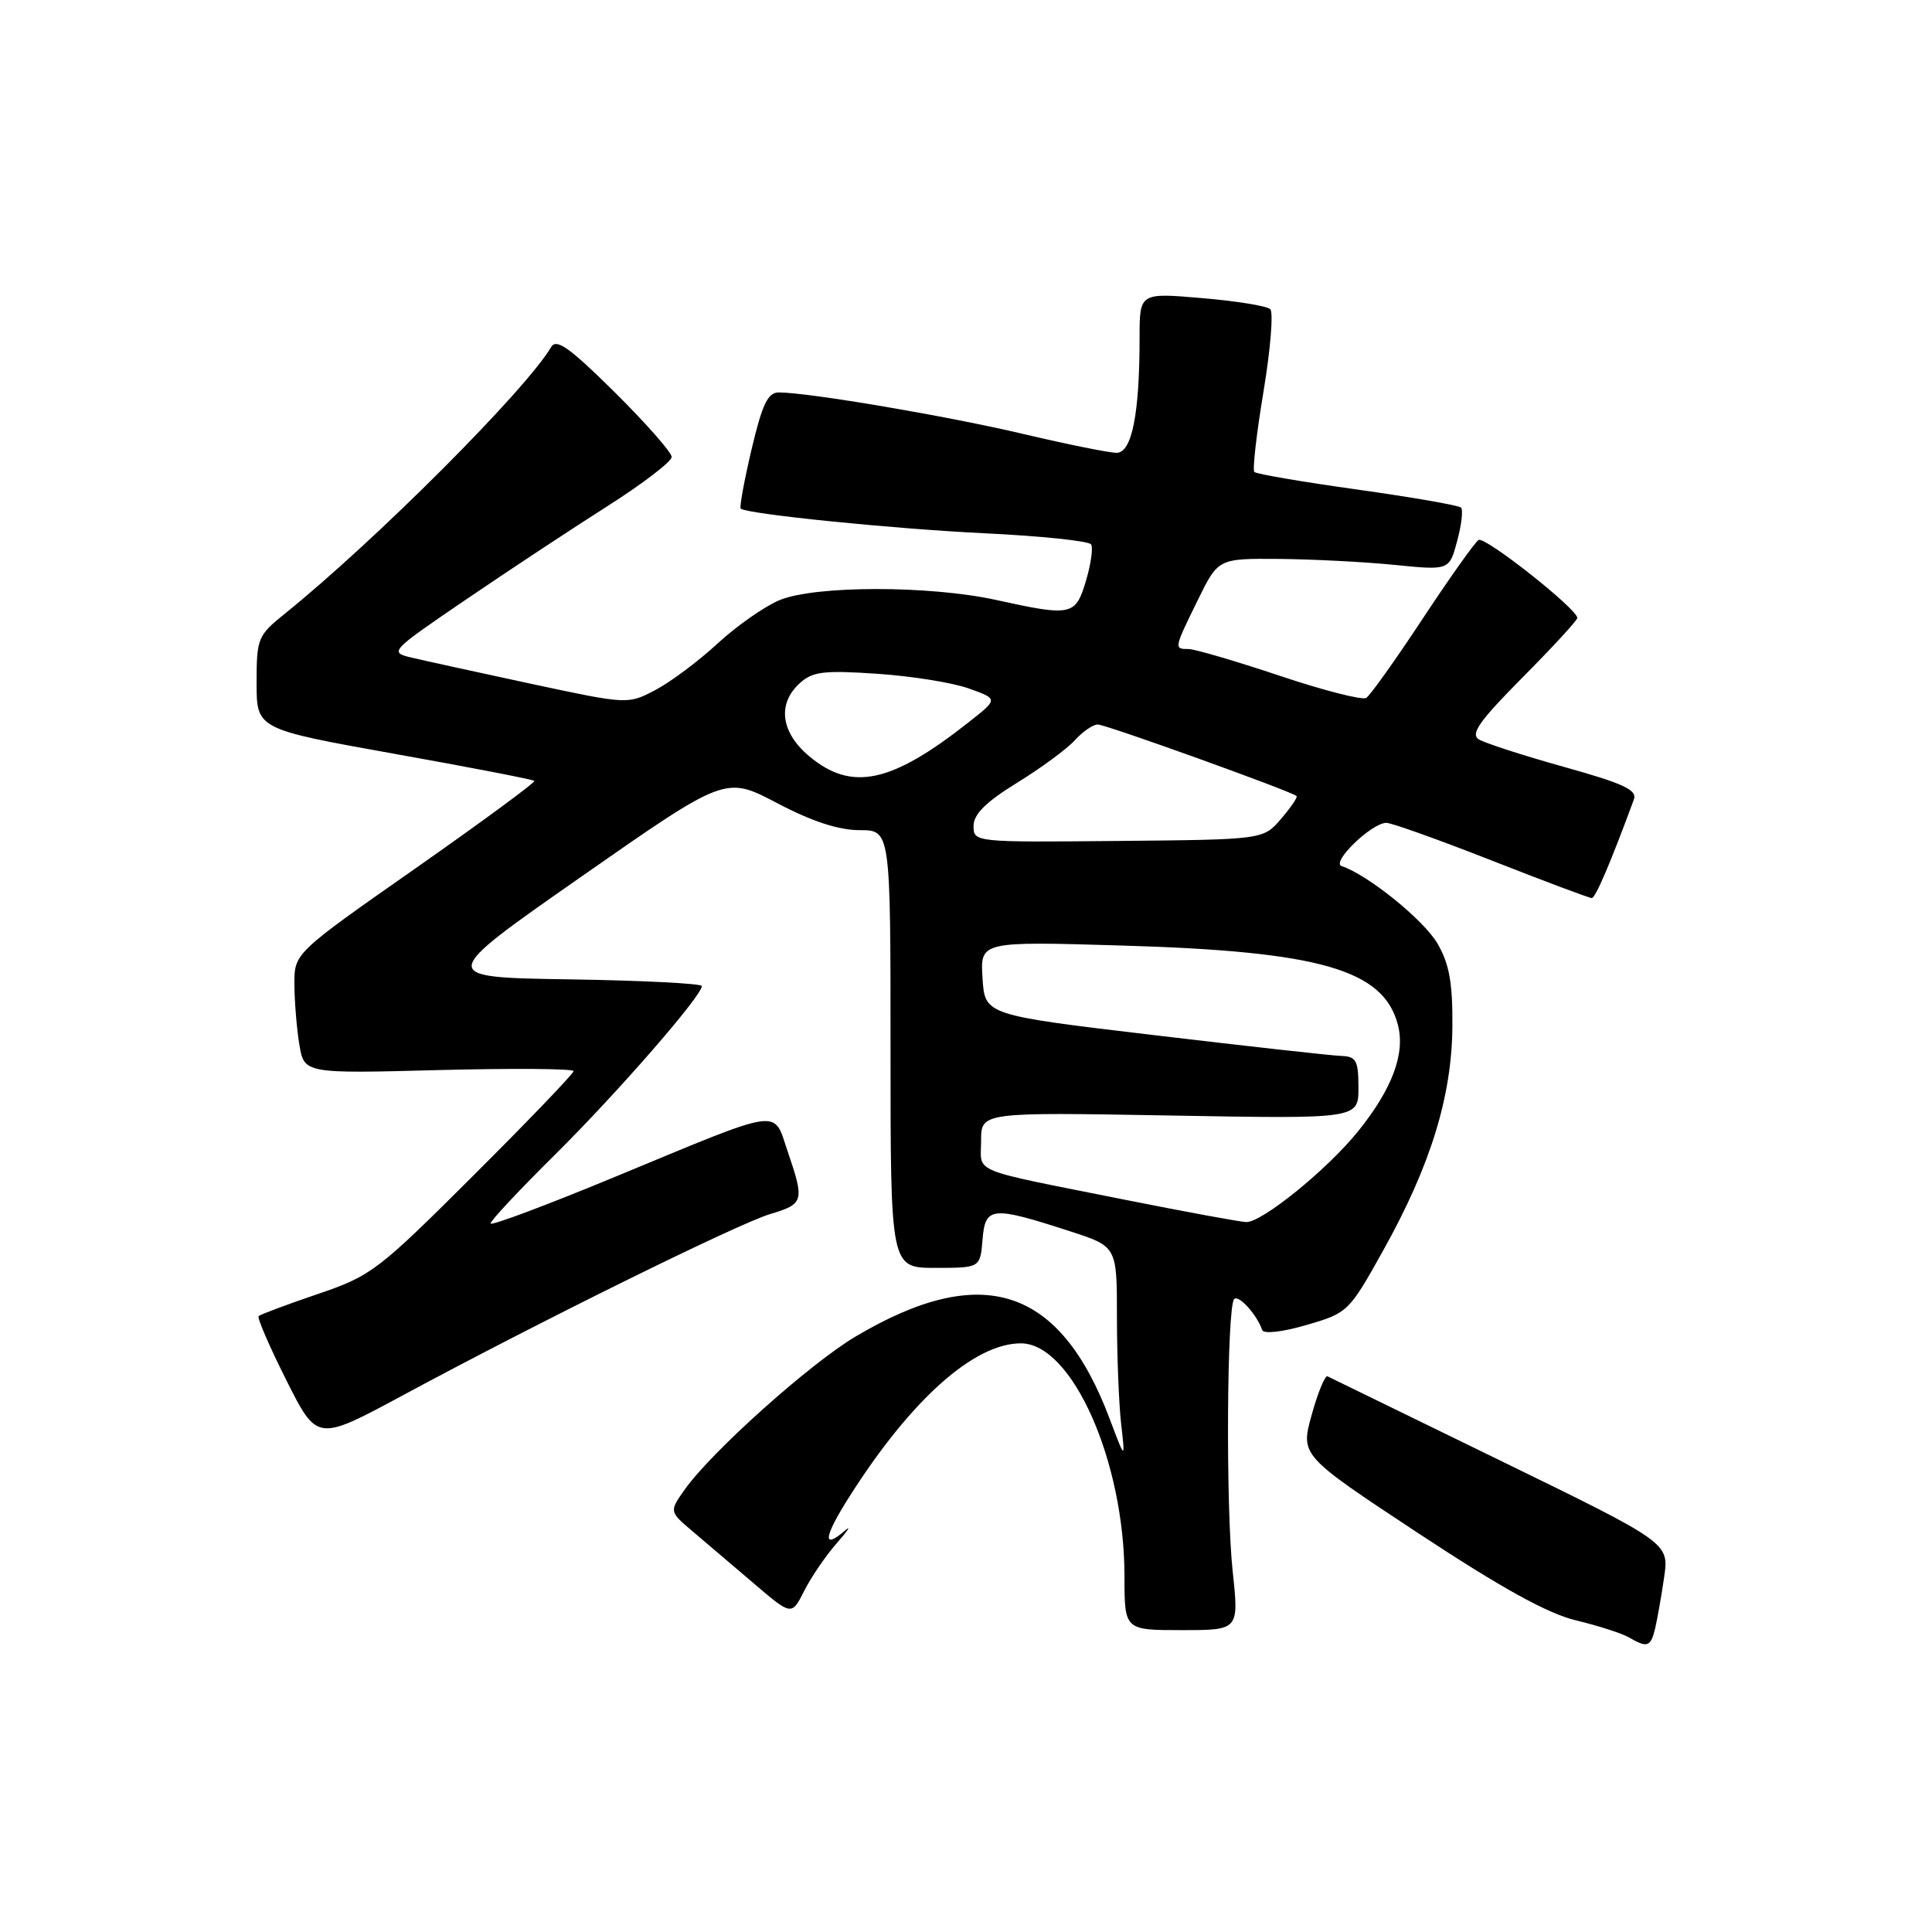 <?xml version="1.0" encoding="UTF-8" standalone="no"?>
<!DOCTYPE svg PUBLIC "-//W3C//DTD SVG 1.1//EN" "http://www.w3.org/Graphics/SVG/1.1/DTD/svg11.dtd" >
<svg xmlns="http://www.w3.org/2000/svg" xmlns:xlink="http://www.w3.org/1999/xlink" version="1.1" viewBox="0 0 256 256">
 <g >
 <path fill="currentColor"
d=" M 219.32 215.75 C 219.61 214.51 220.15 211.46 220.51 208.97 C 221.16 204.44 221.16 204.44 198.83 193.55 C 186.55 187.56 176.23 182.53 175.90 182.37 C 175.58 182.21 174.63 184.50 173.81 187.46 C 172.31 192.85 172.31 192.85 187.90 203.14 C 198.99 210.45 205.04 213.79 208.83 214.71 C 211.76 215.41 214.91 216.43 215.83 216.96 C 218.28 218.39 218.73 218.24 219.32 215.75 Z  M 163.34 208.25 C 162.41 199.65 162.56 173.11 163.54 172.13 C 164.14 171.53 166.58 174.24 167.24 176.23 C 167.43 176.78 169.89 176.51 173.11 175.57 C 178.59 173.98 178.74 173.83 183.26 165.73 C 189.55 154.46 192.38 145.30 192.45 136.00 C 192.49 130.20 192.04 127.71 190.46 125.00 C 188.65 121.90 181.24 115.91 177.77 114.76 C 176.34 114.28 181.70 109.08 183.68 109.03 C 184.33 109.01 190.59 111.25 197.60 114.00 C 204.60 116.75 210.60 119.00 210.92 119.00 C 211.41 119.00 213.42 114.29 216.50 105.93 C 216.96 104.67 215.12 103.82 207.24 101.62 C 201.83 100.11 196.75 98.46 195.95 97.97 C 194.81 97.25 196.03 95.53 201.75 89.76 C 205.74 85.74 209.00 82.20 209.00 81.88 C 209.00 80.69 196.76 71.03 195.92 71.55 C 195.43 71.85 192.09 76.56 188.50 82.00 C 184.91 87.44 181.55 92.16 181.03 92.48 C 180.51 92.80 175.33 91.48 169.53 89.53 C 163.72 87.59 158.30 86.00 157.49 86.00 C 155.54 86.00 155.55 85.96 158.71 79.52 C 161.42 74.00 161.42 74.00 169.46 74.06 C 173.88 74.10 180.77 74.45 184.77 74.85 C 192.04 75.58 192.04 75.58 193.08 71.69 C 193.66 69.55 193.89 67.55 193.59 67.26 C 193.29 66.96 187.12 65.89 179.87 64.87 C 172.62 63.86 166.48 62.81 166.21 62.54 C 165.94 62.28 166.49 57.48 167.42 51.89 C 168.35 46.29 168.75 41.38 168.31 40.96 C 167.86 40.54 163.79 39.88 159.25 39.50 C 151.00 38.79 151.00 38.79 151.00 44.76 C 151.00 54.88 149.98 60.00 147.95 60.00 C 146.98 60.00 141.43 58.88 135.62 57.51 C 125.60 55.14 107.12 52.00 103.19 52.00 C 101.74 52.00 101.00 53.56 99.58 59.57 C 98.60 63.73 97.96 67.25 98.15 67.40 C 99.13 68.13 118.39 70.08 130.41 70.66 C 137.93 71.02 144.30 71.68 144.58 72.14 C 144.86 72.59 144.55 74.77 143.89 76.98 C 142.51 81.59 142.00 81.70 132.00 79.50 C 123.18 77.56 107.97 77.57 103.30 79.52 C 101.30 80.35 97.61 82.94 95.08 85.27 C 92.56 87.60 88.86 90.37 86.84 91.43 C 83.19 93.35 83.19 93.35 70.34 90.60 C 63.28 89.08 56.15 87.52 54.50 87.13 C 51.56 86.43 51.70 86.28 61.72 79.46 C 67.34 75.63 75.78 70.06 80.47 67.08 C 85.16 64.10 89.00 61.16 89.00 60.55 C 89.00 59.95 85.60 56.09 81.45 51.97 C 75.43 46.02 73.72 44.80 73.02 46.00 C 69.69 51.66 49.75 71.64 37.75 81.31 C 34.15 84.21 34.00 84.58 34.00 90.47 C 34.00 96.61 34.00 96.61 52.24 99.88 C 62.27 101.67 70.62 103.29 70.80 103.47 C 70.98 103.65 63.90 108.86 55.07 115.05 C 39.00 126.30 39.00 126.30 39.01 130.40 C 39.02 132.65 39.31 136.25 39.66 138.38 C 40.30 142.26 40.30 142.26 58.15 141.79 C 67.97 141.54 76.00 141.60 76.00 141.93 C 76.00 142.26 70.04 148.47 62.75 155.74 C 50.06 168.40 49.19 169.06 42.09 171.47 C 38.01 172.86 34.50 174.17 34.27 174.39 C 34.05 174.61 35.71 178.44 37.95 182.90 C 42.02 191.00 42.02 191.00 53.26 184.95 C 71.43 175.15 97.77 162.15 102.05 160.87 C 106.52 159.53 106.62 159.17 104.38 152.60 C 102.42 146.85 104.00 146.62 81.71 155.85 C 72.52 159.66 65.00 162.48 65.00 162.12 C 65.00 161.75 68.85 157.64 73.56 152.98 C 81.76 144.86 93.00 131.95 93.00 130.66 C 93.00 130.32 85.11 129.92 75.46 129.77 C 57.93 129.50 57.93 129.50 77.03 116.16 C 96.13 102.82 96.13 102.82 102.96 106.41 C 107.58 108.84 111.12 110.00 113.90 110.00 C 118.00 110.00 118.00 110.00 118.00 139.00 C 118.00 168.00 118.00 168.00 123.94 168.00 C 129.88 168.00 129.88 168.00 130.19 164.25 C 130.55 159.86 131.40 159.78 141.75 163.14 C 148.00 165.16 148.00 165.16 148.00 174.44 C 148.00 179.55 148.25 185.92 148.55 188.61 C 149.11 193.50 149.11 193.50 147.06 188.06 C 140.46 170.49 130.16 167.14 113.38 177.09 C 107.34 180.67 94.35 192.30 90.76 197.33 C 88.67 200.28 88.67 200.28 91.75 202.89 C 93.45 204.33 97.10 207.43 99.87 209.80 C 104.90 214.10 104.90 214.10 106.56 210.80 C 107.48 208.98 109.41 206.15 110.86 204.50 C 112.30 202.85 112.84 202.06 112.04 202.75 C 108.90 205.47 109.11 203.72 112.59 198.25 C 120.73 185.44 129.07 178.00 135.27 178.00 C 142.06 178.00 149.00 193.63 149.00 208.89 C 149.00 216.00 149.00 216.00 156.59 216.00 C 164.17 216.00 164.17 216.00 163.34 208.25 Z  M 149.00 158.96 C 128.15 154.79 130.00 155.55 130.00 151.16 C 130.00 147.37 130.00 147.37 155.00 147.81 C 180.00 148.26 180.00 148.26 180.00 144.13 C 180.00 140.54 179.71 139.99 177.75 139.92 C 176.51 139.88 165.38 138.64 153.00 137.17 C 130.50 134.50 130.50 134.50 130.19 129.62 C 129.88 124.73 129.88 124.73 148.69 125.29 C 174.92 126.06 183.33 128.48 185.23 135.80 C 186.22 139.62 184.48 144.27 179.98 149.87 C 175.91 154.94 167.18 162.02 165.12 161.93 C 164.23 161.89 156.97 160.55 149.00 158.96 Z  M 129.00 109.45 C 129.00 107.89 130.62 106.28 134.77 103.72 C 137.95 101.76 141.40 99.22 142.43 98.08 C 143.46 96.94 144.83 96.00 145.46 96.00 C 146.54 96.00 171.15 104.86 171.80 105.48 C 171.97 105.64 171.04 107.00 169.74 108.51 C 167.39 111.25 167.39 111.25 148.19 111.43 C 129.13 111.61 129.00 111.60 129.00 109.45 Z  M 107.24 100.22 C 103.45 97.05 102.96 93.25 105.99 90.51 C 107.68 88.98 109.18 88.80 116.24 89.28 C 120.78 89.58 126.25 90.46 128.38 91.23 C 132.27 92.62 132.27 92.62 128.38 95.68 C 118.11 103.79 112.86 104.91 107.24 100.22 Z "/>
</g>
</svg>